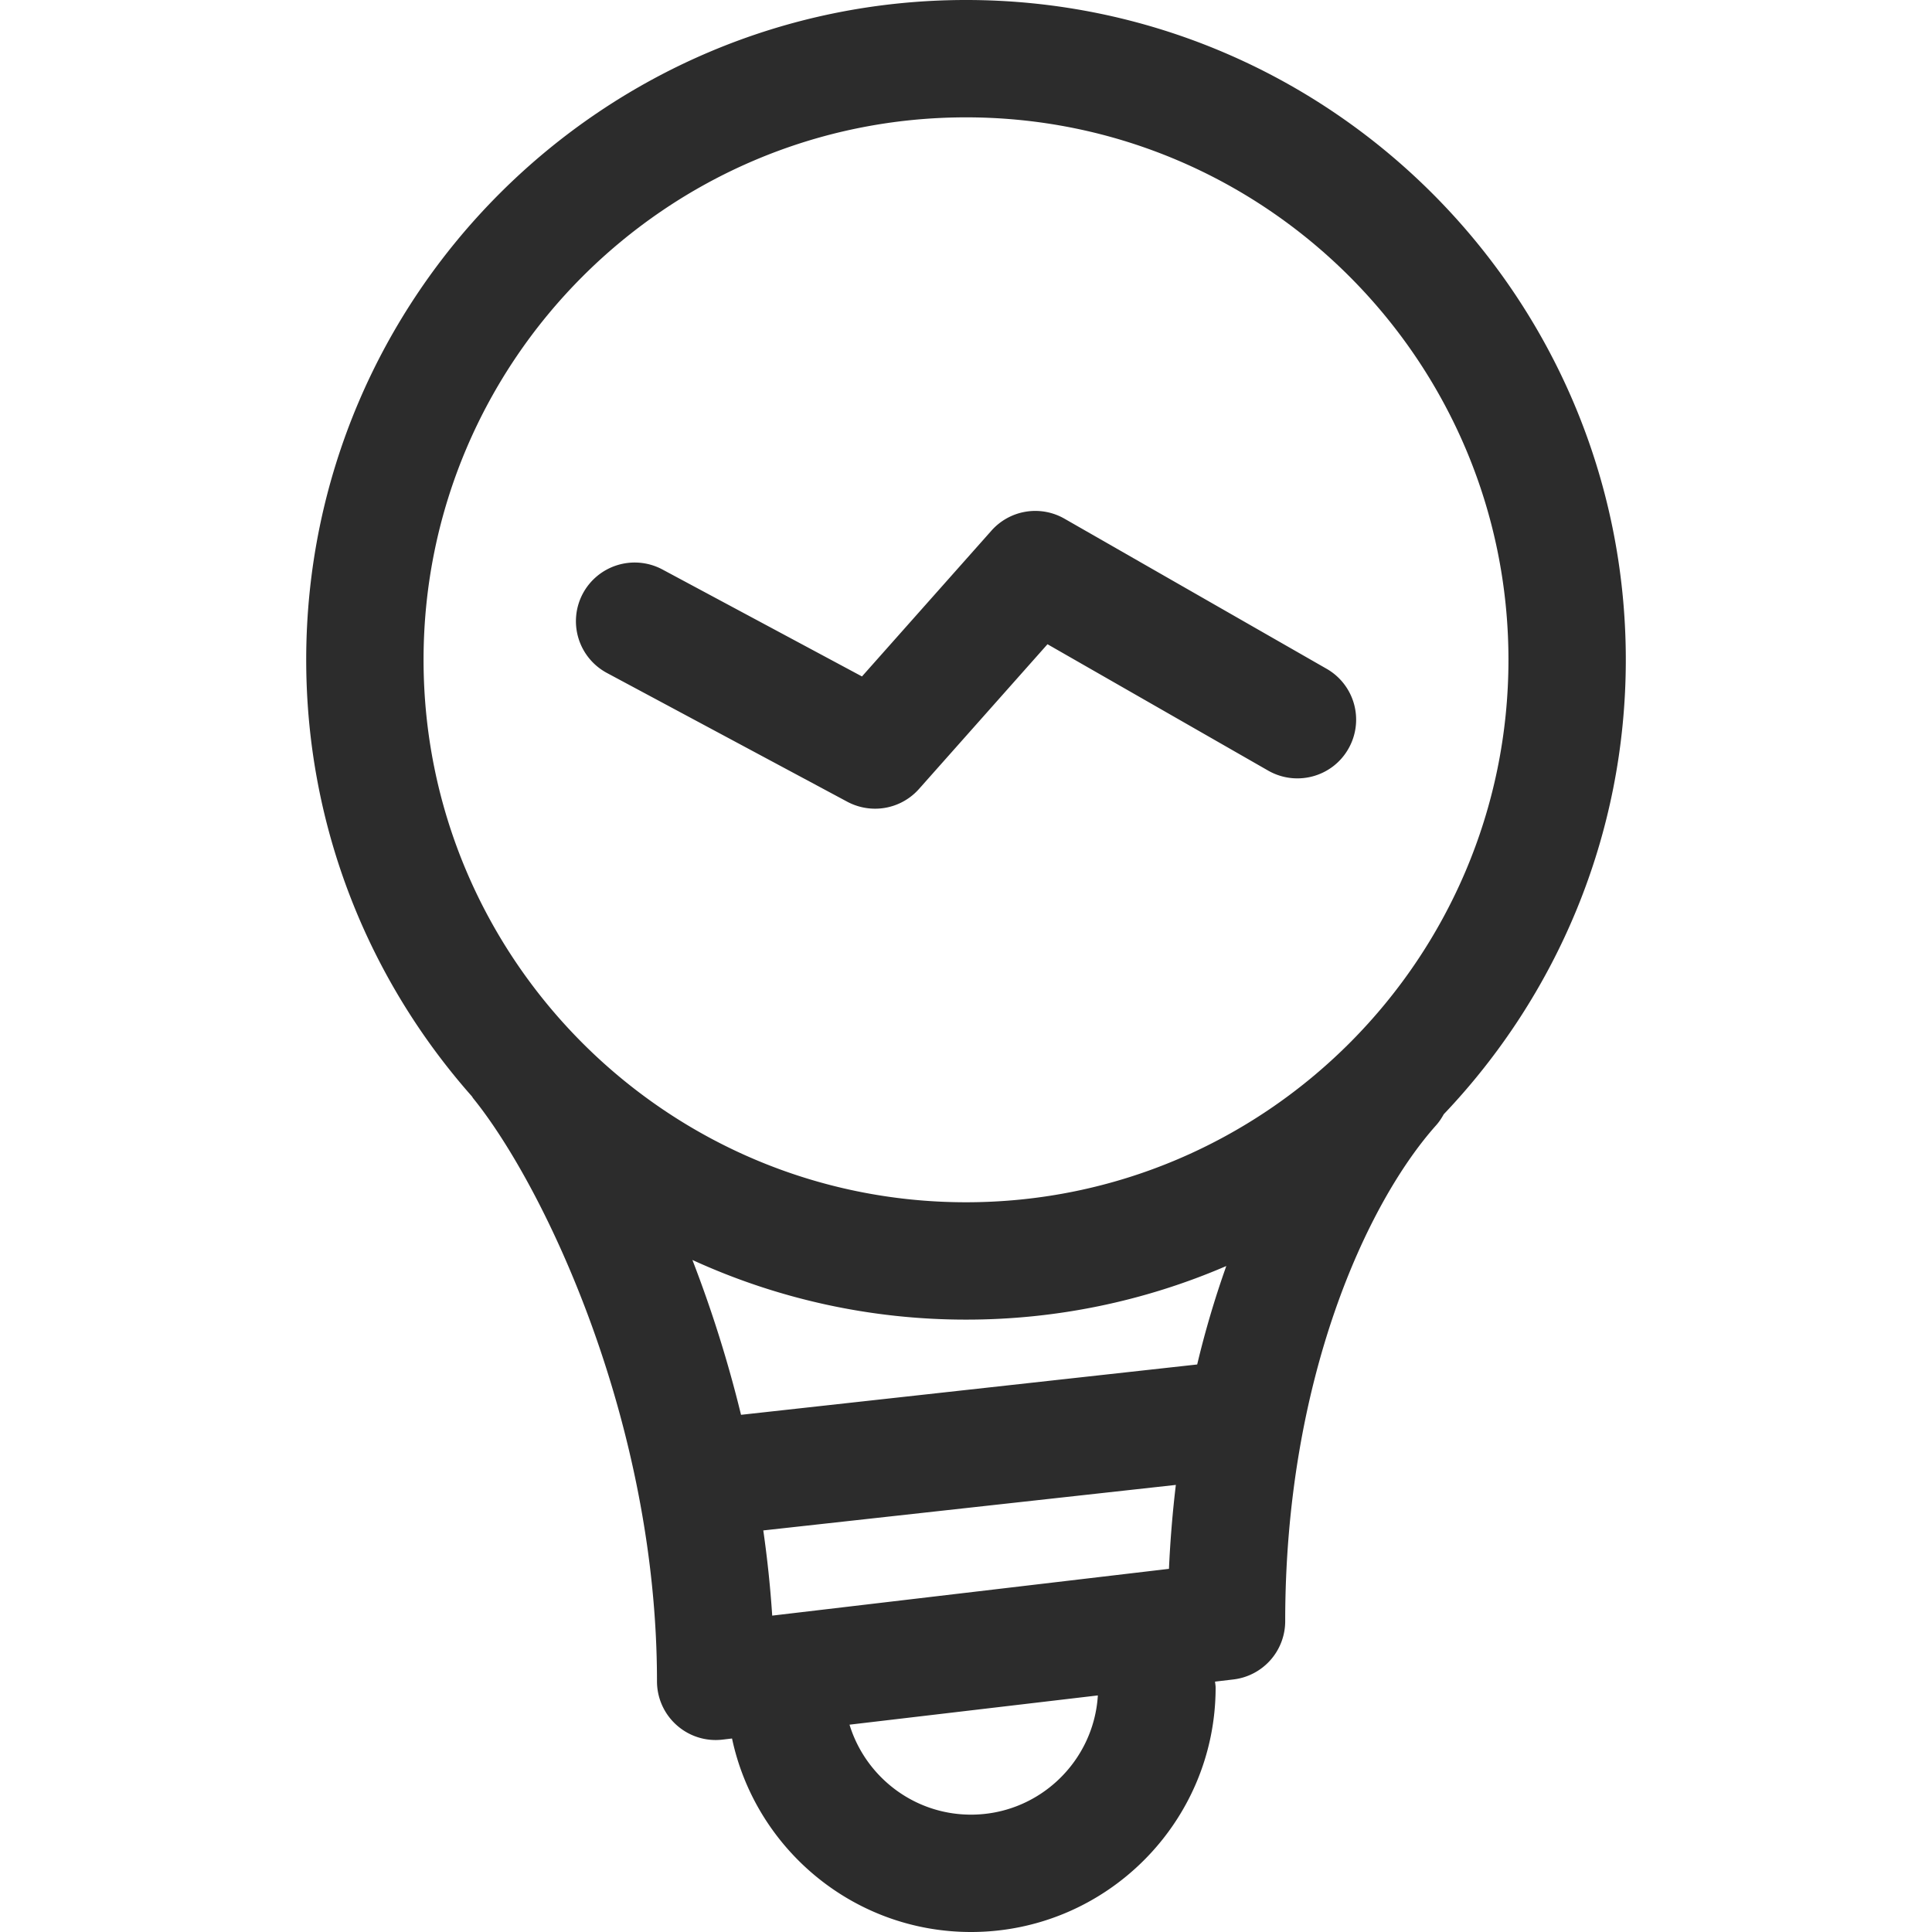 <?xml version="1.0" standalone="no"?><!DOCTYPE svg PUBLIC "-//W3C//DTD SVG 1.1//EN" "http://www.w3.org/Graphics/SVG/1.1/DTD/svg11.dtd"><svg t="1689151006878" viewBox="0 0 1024 1024" version="1.1" xmlns="http://www.w3.org/2000/svg" p-id="22552" xmlns:xlink="http://www.w3.org/1999/xlink" width="200" height="200"><path d="M861.712 349.712C861.712 156.88 704.864 0 512.04 0 319.2 0 162.296 156.88 162.296 349.712c0 88.664 33.232 169.68 87.824 231.384 0.24 0.32 0.4 0.68 0.656 1 37.664 46.528 97.44 171.576 97.44 309.048 0 8.864 3.8 17.344 10.448 23.232a31.008 31.008 0 0 0 24.304 7.656l5.024-0.592c12.44 58.52 64.48 102.56 126.664 102.56 71.448 0 129.648-58.104 129.648-129.536 0-1.088-0.208-2.112-0.32-3.168l9.744-1.152a31.104 31.104 0 0 0 27.456-30.888c0-127.928 43.136-221.544 80-262.848 1.616-1.816 2.912-3.792 4.032-5.832 59.712-62.768 96.496-147.576 96.496-240.864z m-452.424 506.6a589.624 589.624 0 0 0-4.728-45.152l218.664-24.128a600.04 600.04 0 0 0-3.648 44.488l-210.288 24.792zM634.536 723.2l-241.776 26.68a663.12 663.12 0 0 0-25.768-82.072 347.632 347.632 0 0 0 145.048 31.616 347.68 347.68 0 0 0 137.928-28.408 504.68 504.68 0 0 0-15.432 52.184zM512.04 62.2c158.504 0 287.472 128.968 287.472 287.512 0 158.552-128.968 287.512-287.472 287.512-158.544 0-287.544-128.96-287.544-287.512 0-158.544 129-287.512 287.544-287.512z m2.616 899.6c-30.28 0-55.96-20.12-64.392-47.688l131.624-15.504c-2.168 35.192-31.448 63.192-67.232 63.192z" fill="#2c2c2c" p-id="22553"></path><path d="M321.664 356.672l127.448 68.28a31.336 31.336 0 0 0 14.704 3.672 31.096 31.096 0 0 0 23.264-10.448l68.112-76.72 116.992 67c14.944 8.504 33.96 3.368 42.464-11.536a31.064 31.064 0 0 0-11.536-42.464l-138.928-79.544a31.072 31.072 0 0 0-38.704 6.344l-68.616 77.272-105.792-56.704a31.168 31.168 0 0 0-42.128 12.728 31.12 31.12 0 0 0 12.72 42.12z" fill="#2c2c2c" p-id="22554"></path></svg>